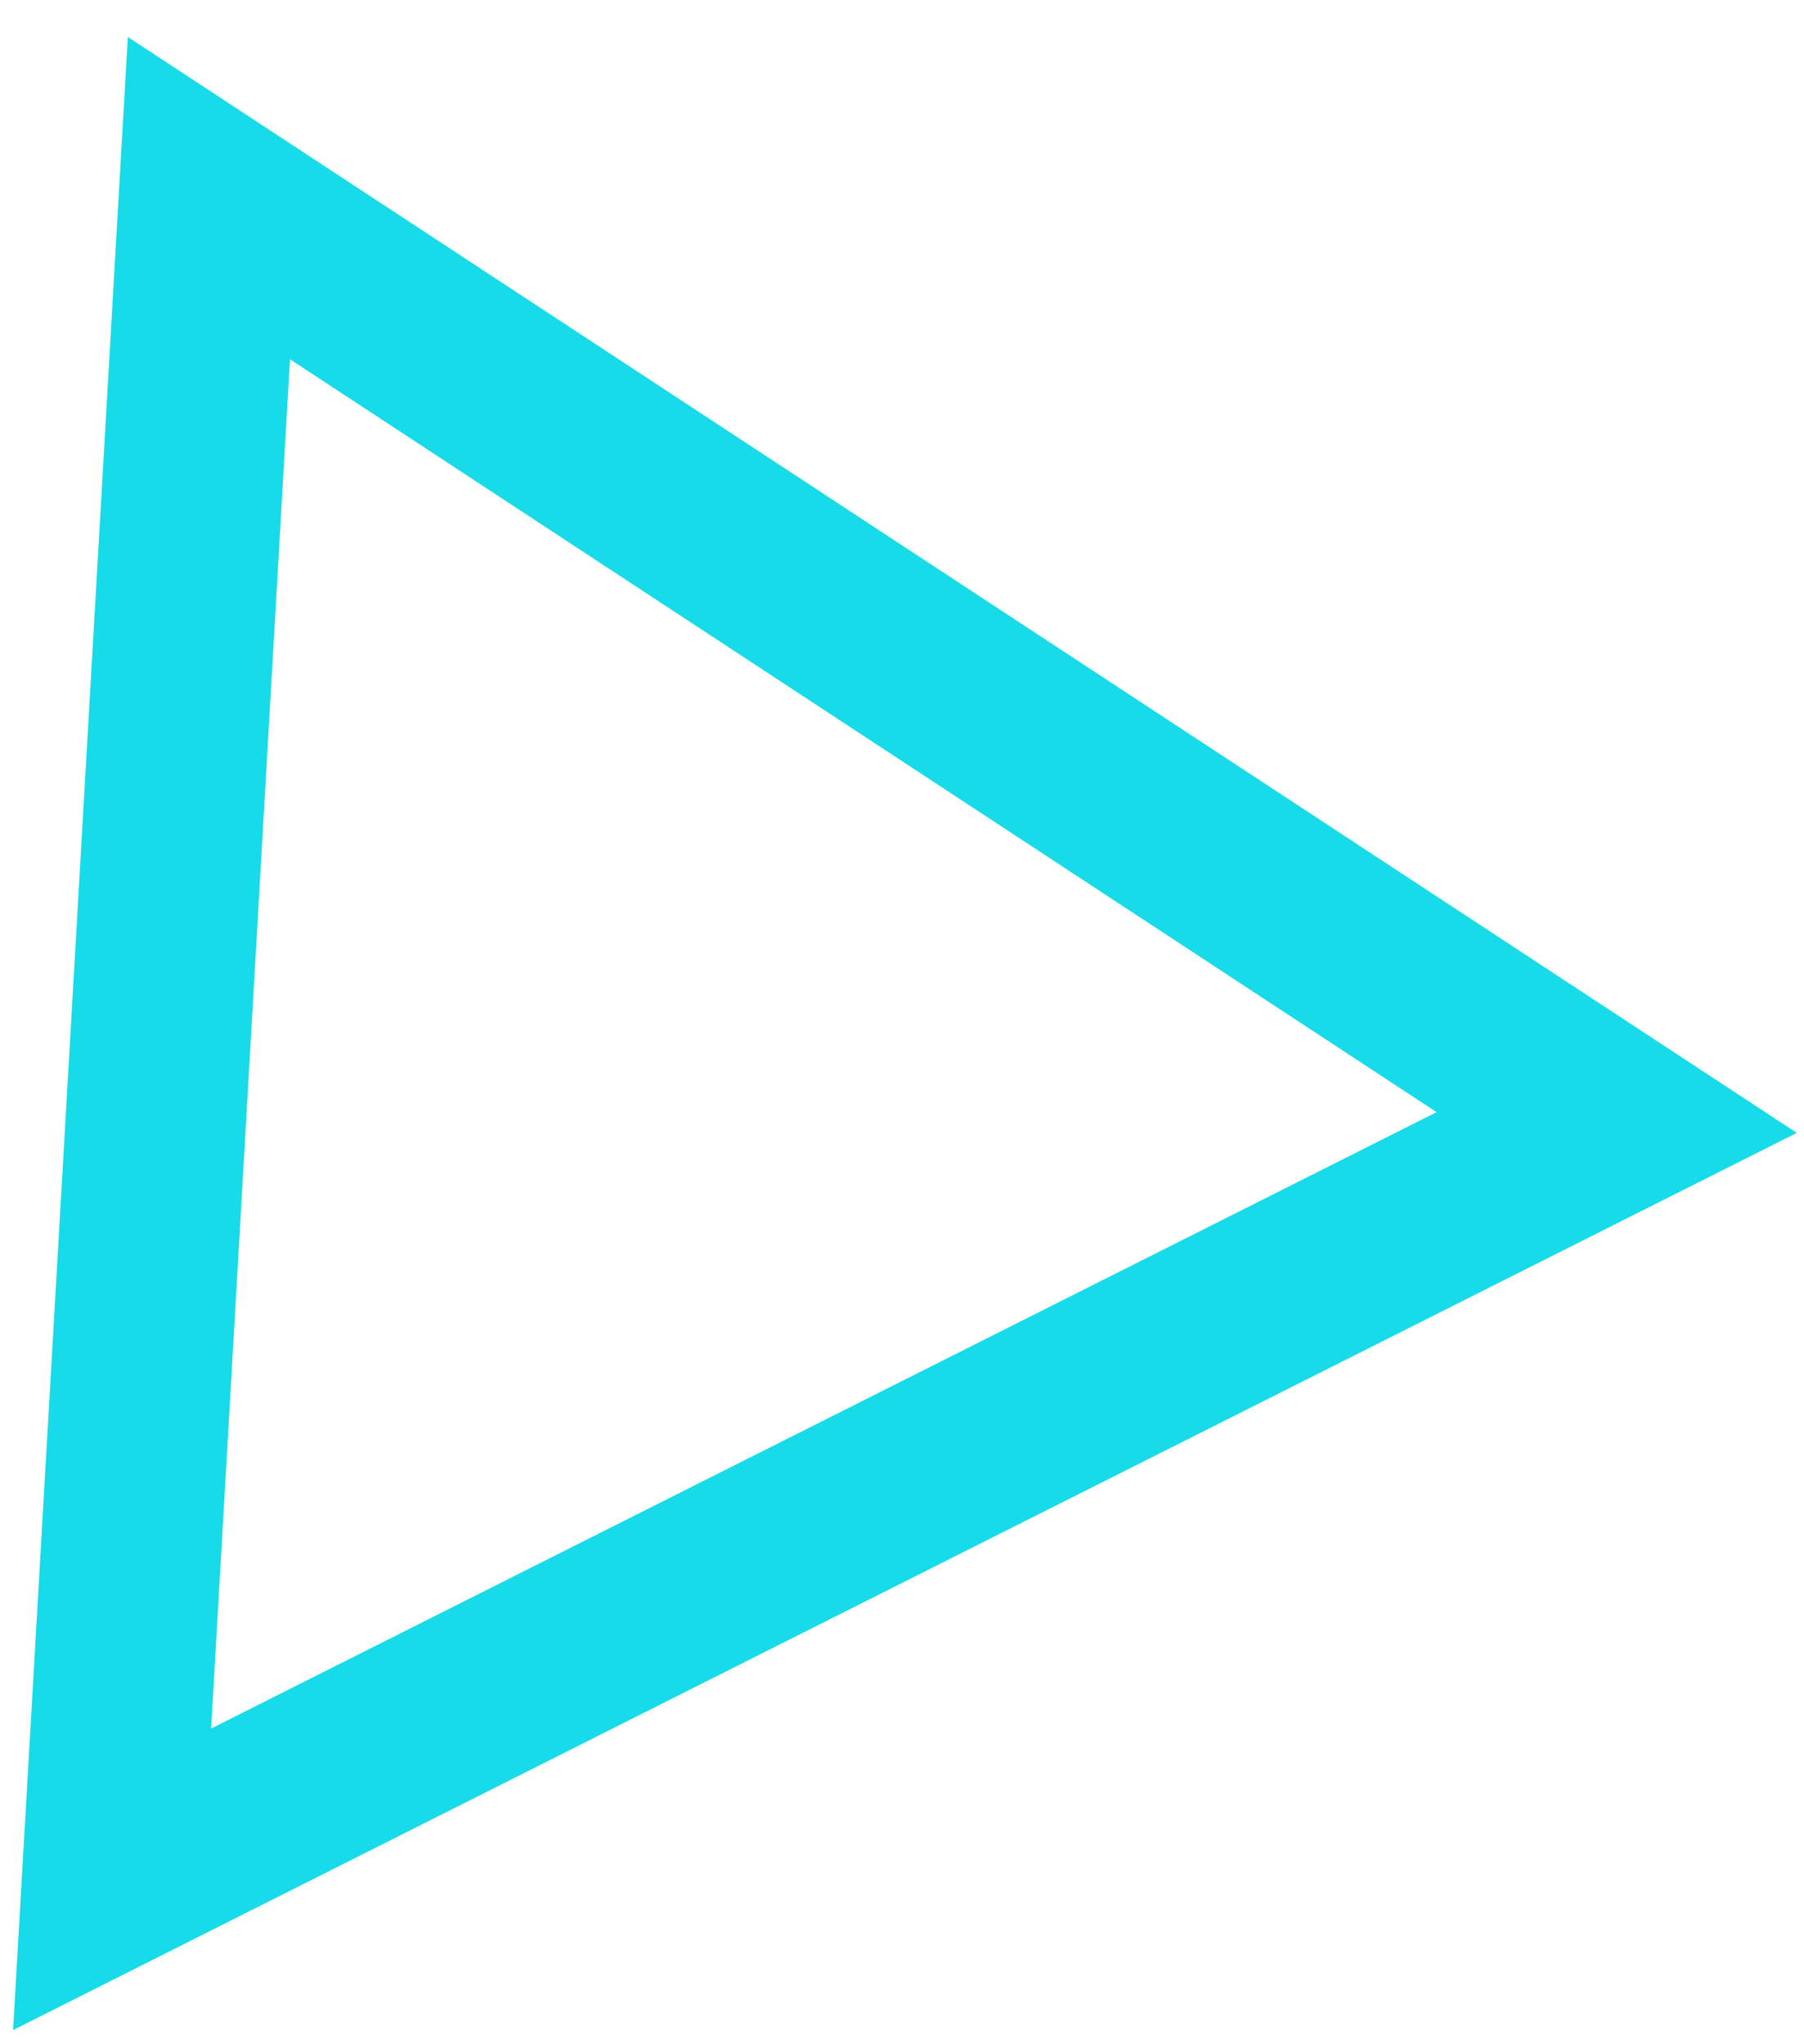 <svg width="30" height="34" viewBox="0 0 30 34" fill="none" xmlns="http://www.w3.org/2000/svg">
<path d="M1.864 31.257L3.474 3.295L26.885 18.67L1.864 31.257Z" stroke="#17DBE8" stroke-width="3"/>
</svg>
